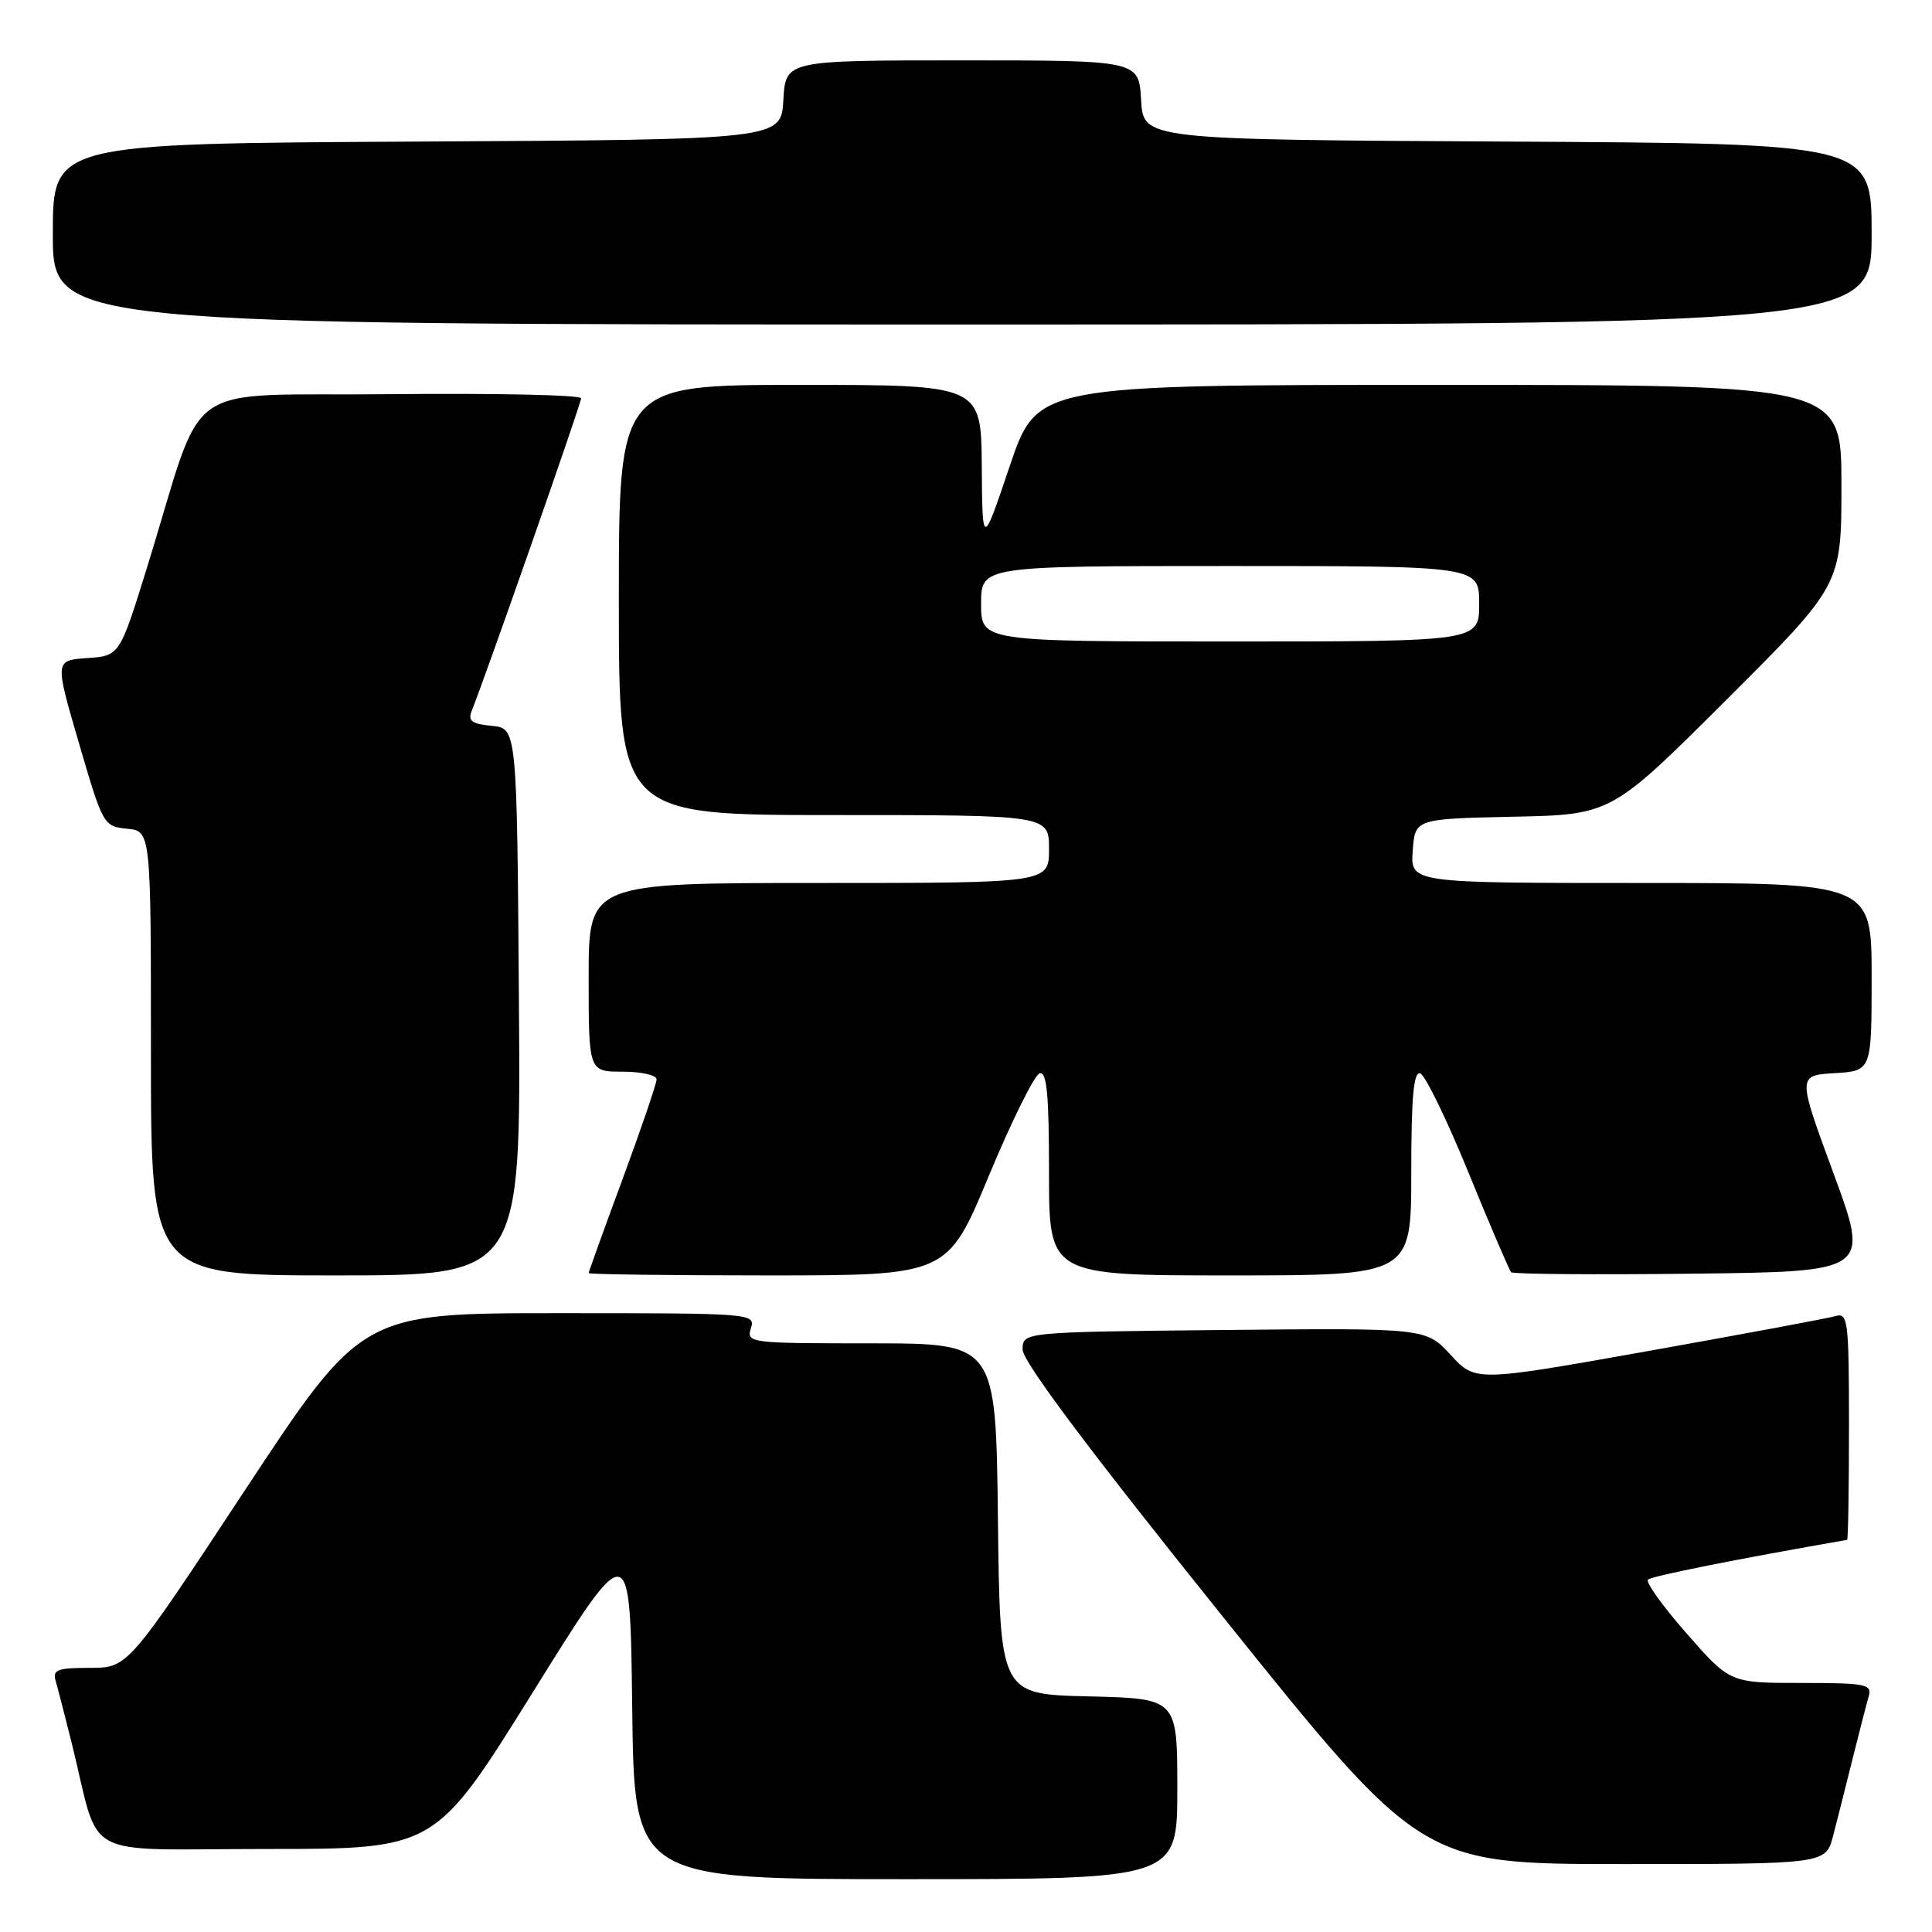 <?xml version="1.0" encoding="UTF-8" standalone="no"?>
<!DOCTYPE svg PUBLIC "-//W3C//DTD SVG 1.1//EN" "http://www.w3.org/Graphics/SVG/1.1/DTD/svg11.dtd" >
<svg xmlns="http://www.w3.org/2000/svg" xmlns:xlink="http://www.w3.org/1999/xlink" version="1.1" viewBox="0 0 256 256">
 <g >
 <path fill="currentColor"
d=" M 156.00 237.03 C 156.00 225.06 156.00 225.06 144.25 224.78 C 132.50 224.50 132.50 224.50 132.23 201.25 C 131.96 178.00 131.96 178.00 115.41 178.00 C 99.32 178.00 98.88 177.95 99.50 176.00 C 100.12 174.03 99.68 174.00 74.02 174.00 C 47.92 174.00 47.92 174.00 32.43 197.50 C 16.94 221.00 16.94 221.00 11.90 221.00 C 7.58 221.00 6.94 221.25 7.38 222.75 C 7.66 223.71 8.62 227.43 9.51 231.00 C 13.42 246.76 10.17 245.00 35.38 245.00 C 57.68 245.00 57.68 245.00 70.59 224.25 C 83.50 203.50 83.50 203.50 83.77 226.25 C 84.04 249.00 84.04 249.00 120.02 249.00 C 156.00 249.00 156.00 249.00 156.00 237.03 Z  M 242.90 243.25 C 243.44 241.19 244.60 236.57 245.49 233.00 C 246.38 229.43 247.34 225.71 247.62 224.75 C 248.08 223.17 247.21 223.00 238.69 223.00 C 229.24 223.00 229.24 223.00 223.50 216.46 C 220.34 212.86 218.03 209.64 218.36 209.31 C 218.82 208.84 230.32 206.55 244.75 204.04 C 244.89 204.02 245.00 197.22 245.00 188.93 C 245.00 175.05 244.86 173.91 243.25 174.38 C 242.29 174.67 231.15 176.74 218.50 179.00 C 195.50 183.10 195.50 183.10 192.22 179.53 C 188.94 175.97 188.94 175.97 162.22 176.23 C 135.50 176.50 135.50 176.50 135.50 178.83 C 135.50 180.39 144.31 192.15 161.92 214.08 C 188.33 247.00 188.33 247.00 215.13 247.00 C 241.92 247.00 241.92 247.00 242.90 243.25 Z  M 68.76 132.75 C 68.50 96.50 68.50 96.50 65.17 96.18 C 62.51 95.93 61.97 95.52 62.51 94.18 C 64.54 89.06 77.00 53.47 77.00 52.78 C 77.00 52.33 65.67 52.09 51.83 52.23 C 23.25 52.54 27.43 49.57 19.48 75.20 C 15.85 86.90 15.85 86.90 11.55 87.20 C 7.25 87.50 7.25 87.50 10.47 98.50 C 13.63 109.33 13.73 109.50 16.84 109.81 C 20.00 110.13 20.00 110.13 20.00 139.56 C 20.00 169.00 20.00 169.00 44.51 169.00 C 69.02 169.00 69.02 169.00 68.76 132.75 Z  M 131.02 155.82 C 134.03 148.57 137.06 142.46 137.75 142.23 C 138.71 141.93 139.00 145.00 139.00 155.42 C 139.00 169.00 139.00 169.00 163.00 169.00 C 187.00 169.00 187.00 169.00 187.00 155.42 C 187.00 145.37 187.31 141.94 188.19 142.23 C 188.84 142.45 191.72 148.36 194.58 155.37 C 197.44 162.38 199.99 168.32 200.24 168.58 C 200.50 168.83 211.29 168.92 224.22 168.77 C 247.74 168.50 247.74 168.50 242.96 155.50 C 238.17 142.50 238.17 142.50 243.09 142.20 C 248.00 141.90 248.00 141.90 248.00 129.45 C 248.00 117.00 248.00 117.00 217.44 117.00 C 186.89 117.00 186.89 117.00 187.19 112.75 C 187.50 108.50 187.50 108.50 200.50 108.22 C 213.50 107.95 213.50 107.95 228.75 92.74 C 244.00 77.52 244.00 77.52 244.00 64.26 C 244.00 51.00 244.00 51.00 190.72 51.00 C 137.43 51.00 137.43 51.00 133.80 61.75 C 130.17 72.50 130.17 72.50 130.09 61.75 C 130.00 51.00 130.00 51.00 106.00 51.00 C 82.00 51.00 82.00 51.00 82.00 79.50 C 82.00 108.00 82.00 108.00 110.50 108.00 C 139.00 108.00 139.00 108.00 139.00 112.50 C 139.00 117.00 139.00 117.00 108.50 117.00 C 78.00 117.00 78.00 117.00 78.00 129.50 C 78.00 142.00 78.00 142.00 82.50 142.00 C 84.97 142.00 87.00 142.46 87.00 143.02 C 87.00 143.59 84.97 149.52 82.50 156.22 C 80.03 162.91 78.00 168.53 78.00 168.69 C 78.00 168.86 88.70 169.00 101.77 169.00 C 125.54 169.00 125.54 169.00 131.02 155.82 Z  M 248.00 31.01 C 248.00 19.02 248.00 19.02 199.75 18.76 C 151.50 18.50 151.50 18.50 151.20 13.25 C 150.90 8.00 150.90 8.00 127.50 8.00 C 104.10 8.00 104.10 8.00 103.80 13.25 C 103.50 18.50 103.50 18.50 55.25 18.76 C 7.00 19.02 7.00 19.02 7.00 31.01 C 7.00 43.00 7.00 43.00 127.50 43.00 C 248.00 43.00 248.00 43.00 248.00 31.01 Z  M 130.00 80.00 C 130.00 75.00 130.00 75.00 163.00 75.00 C 196.00 75.00 196.00 75.00 196.00 80.00 C 196.00 85.00 196.00 85.00 163.00 85.00 C 130.00 85.00 130.00 85.00 130.00 80.00 Z "/>
</g>
</svg>